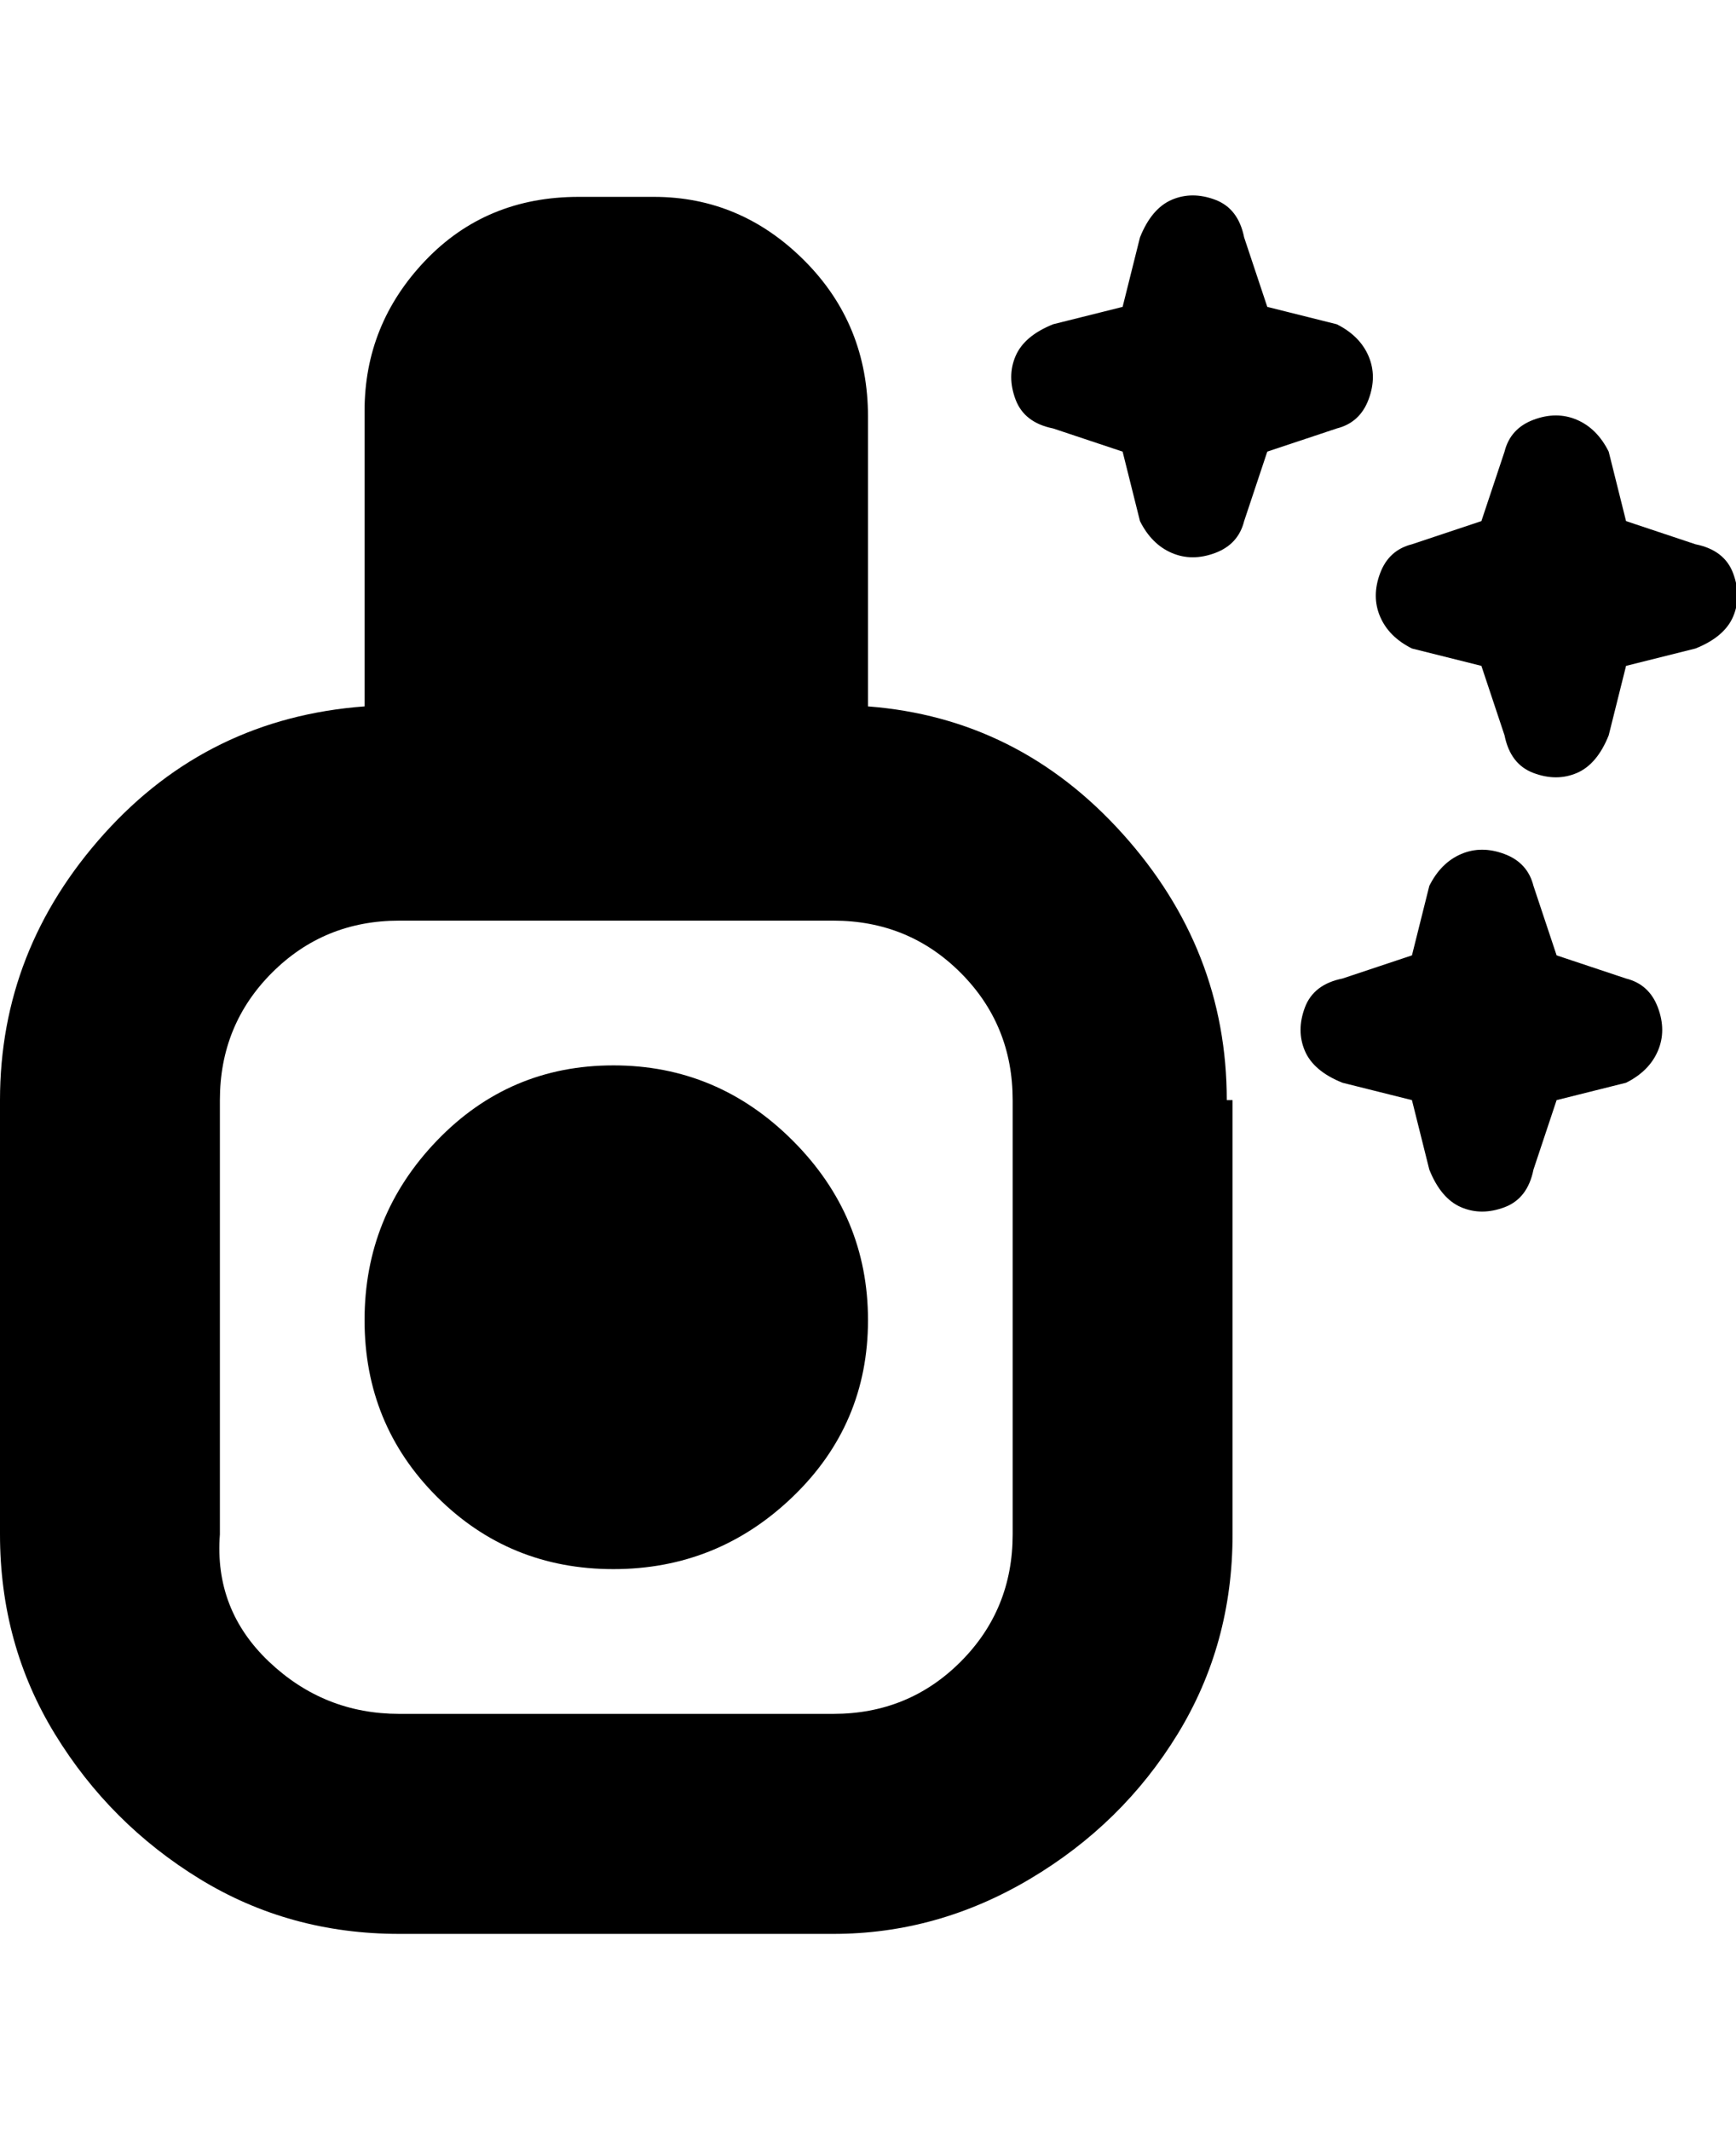 <svg viewBox="0 0 300 368" xmlns="http://www.w3.org/2000/svg"><path d="M231 74l-12 4-4 12q-1 4-5 5.5t-7.5 0Q199 94 197 90l-3-12-12-4q-5-1-6.5-5t0-7.5Q177 58 182 56l12-3 3-12q2-5 5.5-6.5t7.5 0q4 1.5 5 6.5l4 12 12 3q4 2 5.5 5.5t0 7.5q-1.5 4-5.5 5zm62 20l-12-4-3-12q-2-4-5.5-5.5t-7.5 0q-4 1.5-5 5.5l-4 12-12 4q-4 1-5.5 5t0 7.5q1.5 3.5 5.5 5.5l12 3 4 12q1 5 5 6.5t7.5 0q3.5-1.5 5.5-6.5l3-12 12-3q5-2 6.5-5.5t0-7.5q-1.5-4-6.5-5zm-12 75l-12-4-4-12q-1-4-5-5.5t-7.5 0Q249 149 247 153l-3 12-12 4q-5 1-6.5 5t0 7.5q1.5 3.5 6.5 5.5l12 3 3 12q2 5 5.5 6.5t7.5 0q4-1.5 5-6.5l4-12 12-3q4-2 5.5-5.5t0-7.5q-1.5-4-5.5-5zm-68 21v75q0 19-9.5 34.5t-25.5 25q-16 9.5-34 9.5H69q-19 0-34.5-9.5t-25-25Q0 284 0 265v-75q0-26 18-46t45-22V71q0-15 10.5-26T100 34h13q15 0 26 11t11 27v50q26 2 44 22t18 46h1zm-38 0q0-13-9-22t-22-9H69q-13 0-22 9t-9 22v75q-1 13 8.5 22t22.5 9h75q13 0 22-9t9-22v-75zm-69-6q-18 0-30.5 13T63 228q0 18 12.5 30.5T106 271q18 0 31-12.5t13-30.5q0-18-13-31t-31-13z"/></svg>